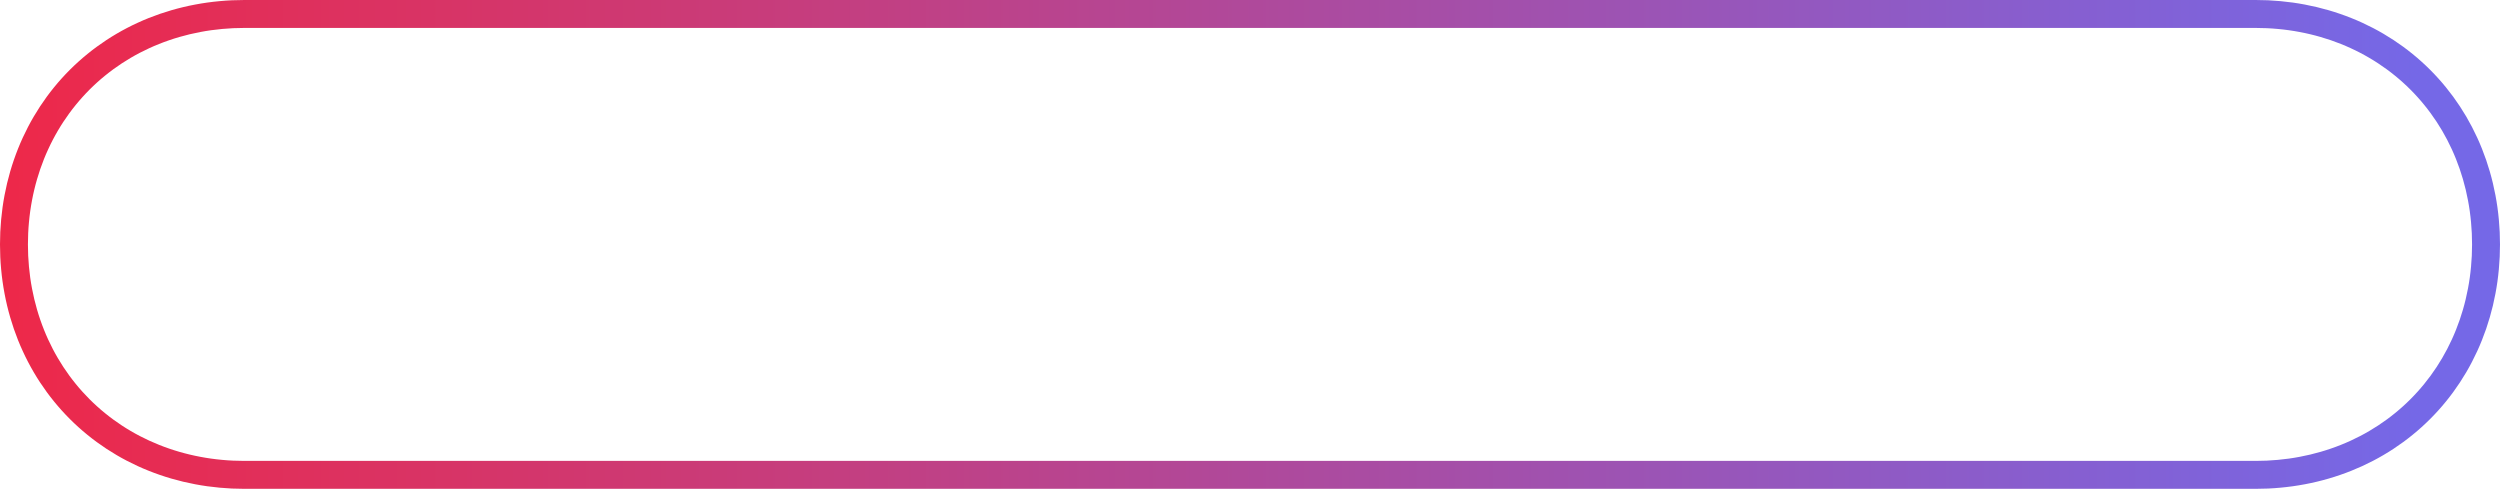 <svg xmlns="http://www.w3.org/2000/svg" width="179" height="35"><defs><clipPath id="a"><path d="M161.5 0h-144q-.448 0-.893.02-.446.02-.887.062-.441.04-.878.101-.436.061-.867.143-.43.08-.855.182-.424.101-.841.222t-.825.261q-.409.141-.808.3-.4.16-.789.34-.39.178-.768.375t-.746.413q-.367.215-.722.448-.354.233-.696.483-.342.25-.67.518-.329.267-.642.55Q5.299 4.701 5 5t-.582.613q-.283.313-.55.642-.267.328-.518.67-.25.342-.483.696-.233.355-.448.722-.216.368-.413.746-.197.379-.376.768-.179.39-.338.789-.16.4-.3.808-.141.408-.262.825-.12.417-.222.84-.101.425-.182.856-.082.43-.143.867-.06.437-.101.878-.041.441-.062.886-.02.446-.02.894t.02.893q.02.446.062.887.04.441.101.878.061.436.143.867.08.431.182.855.101.424.222.841t.261.825q.141.409.3.808.16.4.34.789.178.39.375.768t.413.746q.215.367.448.722.233.354.483.696.25.342.518.67.267.328.55.642.283.314.582.613t.613.582q.313.283.642.55.328.267.67.518.342.25.696.483.355.233.722.448.368.216.746.413.379.197.768.376.39.179.789.338.4.16.808.3.408.141.825.262.417.12.84.222.425.101.856.182.43.082.867.143.437.06.878.101.441.041.886.062.446.02.894.02h144q.448 0 .894-.02.445-.02.886-.062.441-.04.878-.101.436-.061.867-.143.431-.08.855-.182.424-.101.841-.222t.825-.262q.409-.14.808-.3.399-.16.789-.338.389-.179.768-.376t.746-.413q.367-.215.722-.448.354-.233.696-.483.342-.25.67-.518.329-.267.642-.55.314-.283.613-.582t.582-.613q.283-.314.55-.642.267-.328.518-.67.25-.342.483-.696.233-.355.449-.722.215-.367.412-.746.197-.379.376-.768.179-.39.338-.789.16-.4.301-.808.14-.408.261-.825t.222-.84q.101-.425.182-.856.082-.43.143-.867.061-.437.101-.878.041-.441.062-.887.02-.445.02-.893t-.02-.893q-.021-.446-.062-.887-.04-.441-.101-.878-.061-.436-.143-.867-.081-.43-.182-.855-.101-.424-.222-.841t-.261-.825q-.141-.409-.301-.808-.159-.4-.338-.789-.179-.39-.376-.768t-.412-.746q-.216-.367-.449-.722-.233-.354-.483-.696-.251-.342-.518-.67-.267-.329-.55-.642-.283-.314-.582-.613t-.613-.582q-.313-.283-.642-.55-.328-.267-.67-.518-.342-.25-.696-.483-.355-.233-.722-.448-.367-.216-.746-.413-.379-.197-.768-.376-.39-.179-.789-.338-.399-.16-.808-.3-.408-.141-.825-.262-.417-.12-.841-.222-.424-.101-.855-.182-.431-.082-.867-.143-.437-.06-.878-.101-.441-.041-.886-.062-.446-.02-.894-.02z" clip-rule="evenodd"/></clipPath><linearGradient id="b" gradientUnits="userSpaceOnUse" x1="173.174" y1="17.5" x2="0" y2="17.5"><stop offset="0" stop-color="#7568E7"/><stop offset="1" stop-color="#EE2849"/></linearGradient></defs><g clip-path="url(#a)"><path fill="none" stroke="url(#b)" stroke-width="4" d="M17.5 0h144q.448 0 .894.02.445.02.886.062.441.04.878.101.436.061.867.143.431.08.855.182.424.101.841.222t.825.261q.409.141.808.3.399.16.789.34.389.178.768.375t.746.413q.367.215.722.448.354.233.696.483.342.25.67.518.329.267.642.55.314.283.613.582t.582.613q.283.313.55.642.267.328.518.67.25.342.483.696.233.355.449.722.215.368.412.746.197.379.376.768.179.39.338.789.16.4.301.808.14.408.261.825t.222.84q.101.425.182.856.082.43.143.867.061.437.101.878.041.441.062.886.02.446.02.894t-.02.893q-.021.446-.062.887-.04.441-.101.878-.061.436-.143.867-.081.431-.182.855-.101.424-.222.841t-.261.825q-.141.409-.301.808-.159.4-.338.789-.179.39-.376.768t-.412.746q-.216.367-.449.722-.233.354-.483.696-.251.342-.518.67t-.55.642q-.283.314-.582.613t-.613.582q-.313.283-.642.55-.328.267-.67.518-.342.25-.696.483-.355.233-.722.448-.367.216-.746.413-.379.197-.768.376-.39.179-.789.338-.399.16-.808.3-.408.141-.825.262-.417.12-.841.222-.424.101-.855.182-.431.082-.867.143-.437.06-.878.101-.441.041-.886.062-.446.02-.894.02h-144q-.448 0-.893-.02-.446-.02-.887-.062-.441-.04-.878-.101-.436-.061-.867-.143-.43-.08-.855-.182-.424-.101-.841-.222t-.825-.262q-.409-.14-.808-.3-.4-.16-.789-.338-.39-.179-.768-.376t-.746-.413q-.367-.215-.722-.448-.354-.233-.696-.483-.342-.25-.67-.518-.329-.267-.642-.55Q5.299 30.3 5 30t-.582-.613q-.283-.314-.55-.642-.267-.328-.518-.67-.25-.342-.483-.696-.233-.355-.448-.722-.216-.367-.413-.746-.197-.379-.376-.768-.179-.39-.338-.789-.16-.4-.3-.808-.141-.408-.262-.825-.12-.417-.222-.84-.101-.425-.182-.856-.082-.43-.143-.867-.06-.437-.101-.878-.041-.441-.062-.887Q0 17.948 0 17.5t.02-.893q.02-.446.062-.887.04-.441.101-.878.061-.436.143-.867.08-.43.182-.855.101-.424.222-.841t.261-.825q.141-.409.3-.808.16-.4.34-.789.178-.39.375-.768t.413-.746q.215-.367.448-.722.233-.354.483-.696.25-.342.518-.67.267-.329.55-.642Q4.701 5.299 5 5t.613-.582q.313-.283.642-.55.328-.267.67-.518.342-.25.696-.483.355-.233.722-.448.368-.216.746-.413.379-.197.768-.376.39-.179.789-.338.4-.16.808-.3.408-.141.825-.262.417-.12.84-.222.425-.101.856-.182.43-.082.867-.143.437-.06.878-.101.441-.041.886-.062.446-.02.894-.02z"/></g></svg>